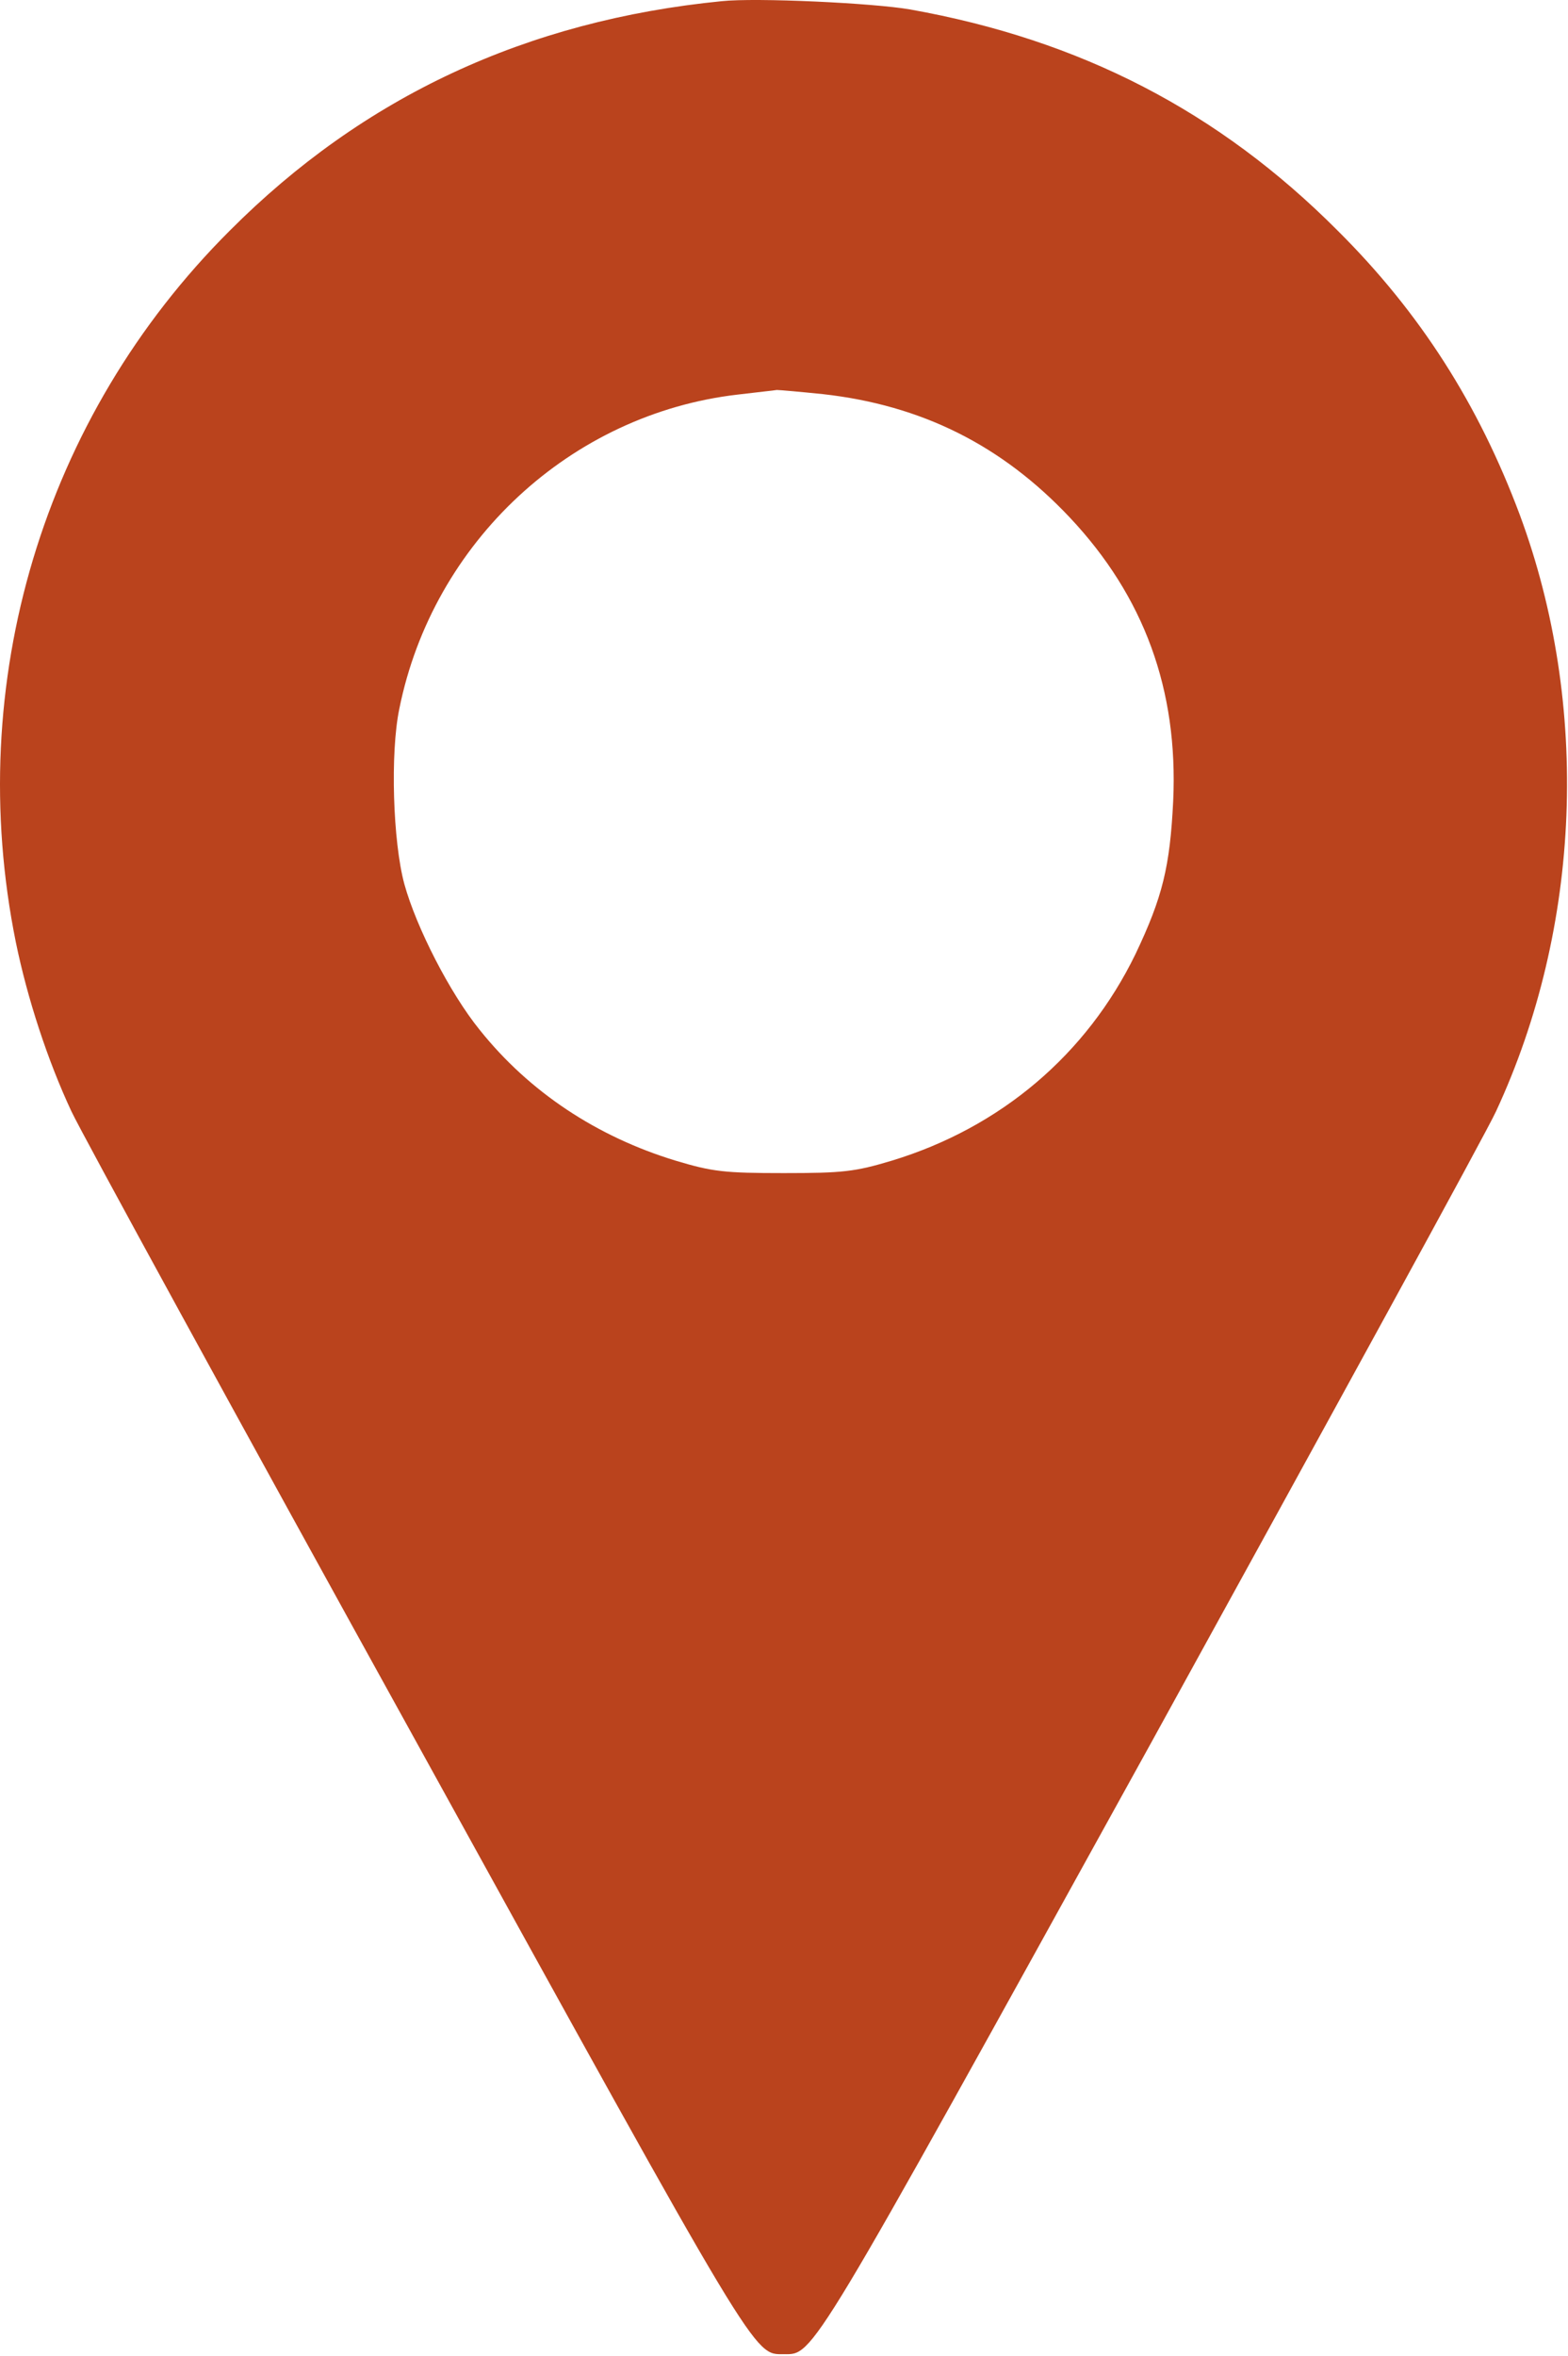 <svg width="341" height="512" viewBox="0 0 341 512" fill="none" xmlns="http://www.w3.org/2000/svg">
<path d="M156.94 0.257C114.54 4.457 79.04 20.957 49.94 50.157C9.34 90.657 -7.96 148.457 3.44 204.757C5.94 216.957 10.34 230.457 15.54 241.557C17.74 246.257 51.54 308.057 90.74 378.957C165.24 513.957 163.84 511.657 170.44 511.657C177.04 511.657 175.64 513.957 250.24 378.957C289.34 307.957 323.24 246.157 325.34 241.557C343.94 201.557 345.84 153.257 330.54 111.957C321.54 87.857 308.84 67.957 290.94 50.157C265.04 24.157 234.94 8.657 197.94 2.057C189.94 0.657 164.44 -0.543 156.94 0.257ZM178.94 85.657C200.44 88.057 217.84 96.757 232.64 112.457C248.84 129.657 256.24 149.957 255.14 174.057C254.44 188.357 252.84 194.957 246.94 207.357C236.34 229.157 217.64 245.057 193.94 252.257C185.94 254.657 183.34 254.957 170.44 254.957C157.54 254.957 154.94 254.657 146.94 252.257C129.84 247.057 115.14 237.357 104.34 223.857C97.84 215.857 90.54 201.557 87.94 192.157C85.44 182.957 84.84 163.657 86.84 154.057C94.14 117.757 124.14 89.957 160.44 85.757C164.54 85.257 168.44 84.857 168.94 84.757C169.54 84.757 174.04 85.157 178.94 85.657Z" fill="#BA431D"/>
</svg>
